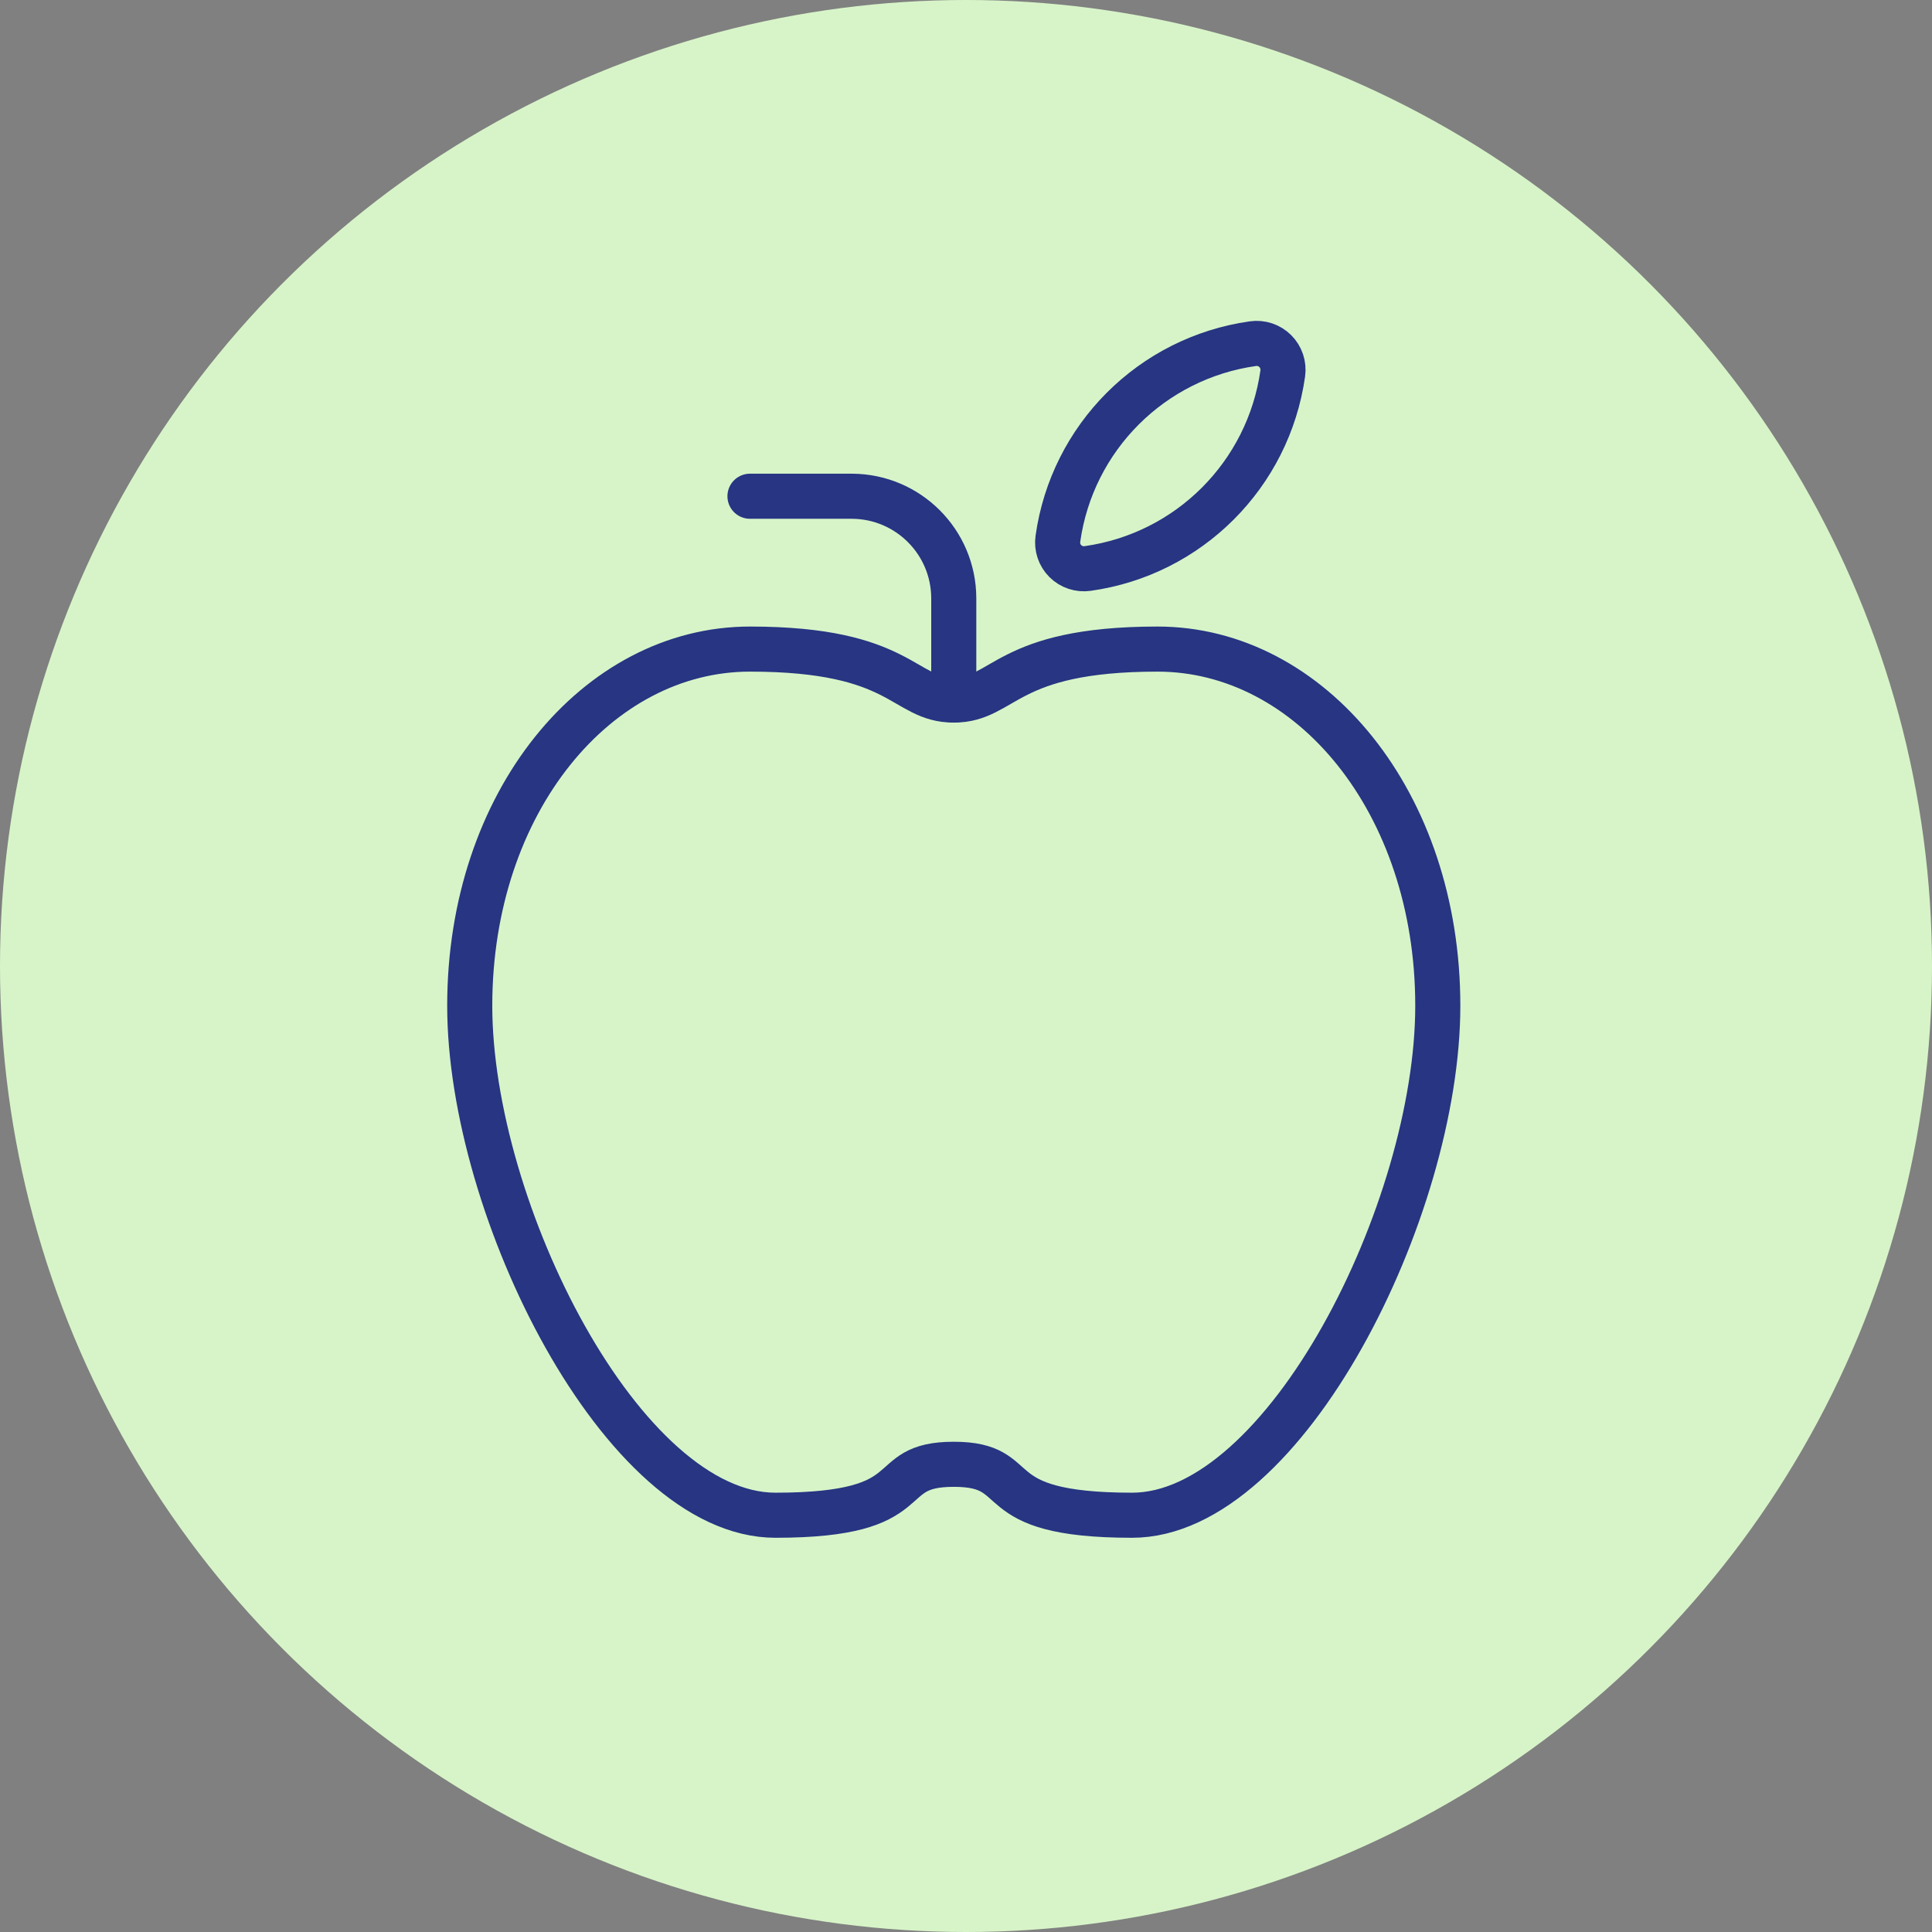 <?xml version="1.0" encoding="UTF-8"?>
<svg width="60px" height="60px" viewBox="0 0 60 60" version="1.1" xmlns="http://www.w3.org/2000/svg" xmlns:xlink="http://www.w3.org/1999/xlink">
    <rect x="0" y="0" width="60" height="60" fill="#808080" stroke="none"/>
    <title>9DDF57EE-A816-41CB-A140-B66581BE89C3</title>
    <g id="icons" stroke="none" stroke-width="1" fill="none" fill-rule="evenodd">
        <g id="phenqicons" transform="translate(-919, -145)">
            <rect id="Rectangle-Copy-21" stroke="#979797" x="911.5" y="134.5" width="80" height="80"></rect>
            <g id="phenq-foodcravings" transform="translate(919, 145)">
                <circle id="Oval" fill="#D7F4C8" cx="30" cy="30" r="30"></circle>
                <g id="components/benefits/icons/reduceface" transform="translate(10.633, 10.392)" stroke="#273583" stroke-linecap="round" stroke-linejoin="round" stroke-width="1.4">
                    <g id="Group" transform="translate(3.797, 0.241)">
                        <g id="Light">
                            <path d="M15.19,34.842 C17.563,34.842 15.981,36.424 20.728,36.424 C25.475,36.424 30.222,26.93 30.222,20.601 C30.222,14.272 26.266,9.525 21.519,9.525 C16.772,9.525 16.772,11.108 15.19,11.108 C13.608,11.108 13.608,9.525 8.861,9.525 C4.114,9.525 0.158,14.272 0.158,20.601 C0.158,26.93 4.905,36.424 9.652,36.424 C14.399,36.424 12.816,34.842 15.19,34.842 Z" id="Shape"></path>
                            <path d="M15.19,11.108 L15.19,7.943 C15.185,6.197 13.771,4.784 12.025,4.778 L8.861,4.778" id="Shape"></path>
                            <path d="M19.348,7.022 C22.492,6.58 24.963,4.109 25.407,0.965 C25.443,0.71 25.357,0.453 25.175,0.271 C24.993,0.089 24.736,0.003 24.481,0.04 C21.337,0.483 18.866,2.954 18.424,6.098 C18.387,6.353 18.472,6.61 18.654,6.792 C18.836,6.974 19.093,7.059 19.348,7.022 L19.348,7.022 Z" id="Shape"></path>
                        </g>
                    </g>
                </g>
            </g>
        </g>
    </g>
</svg>
